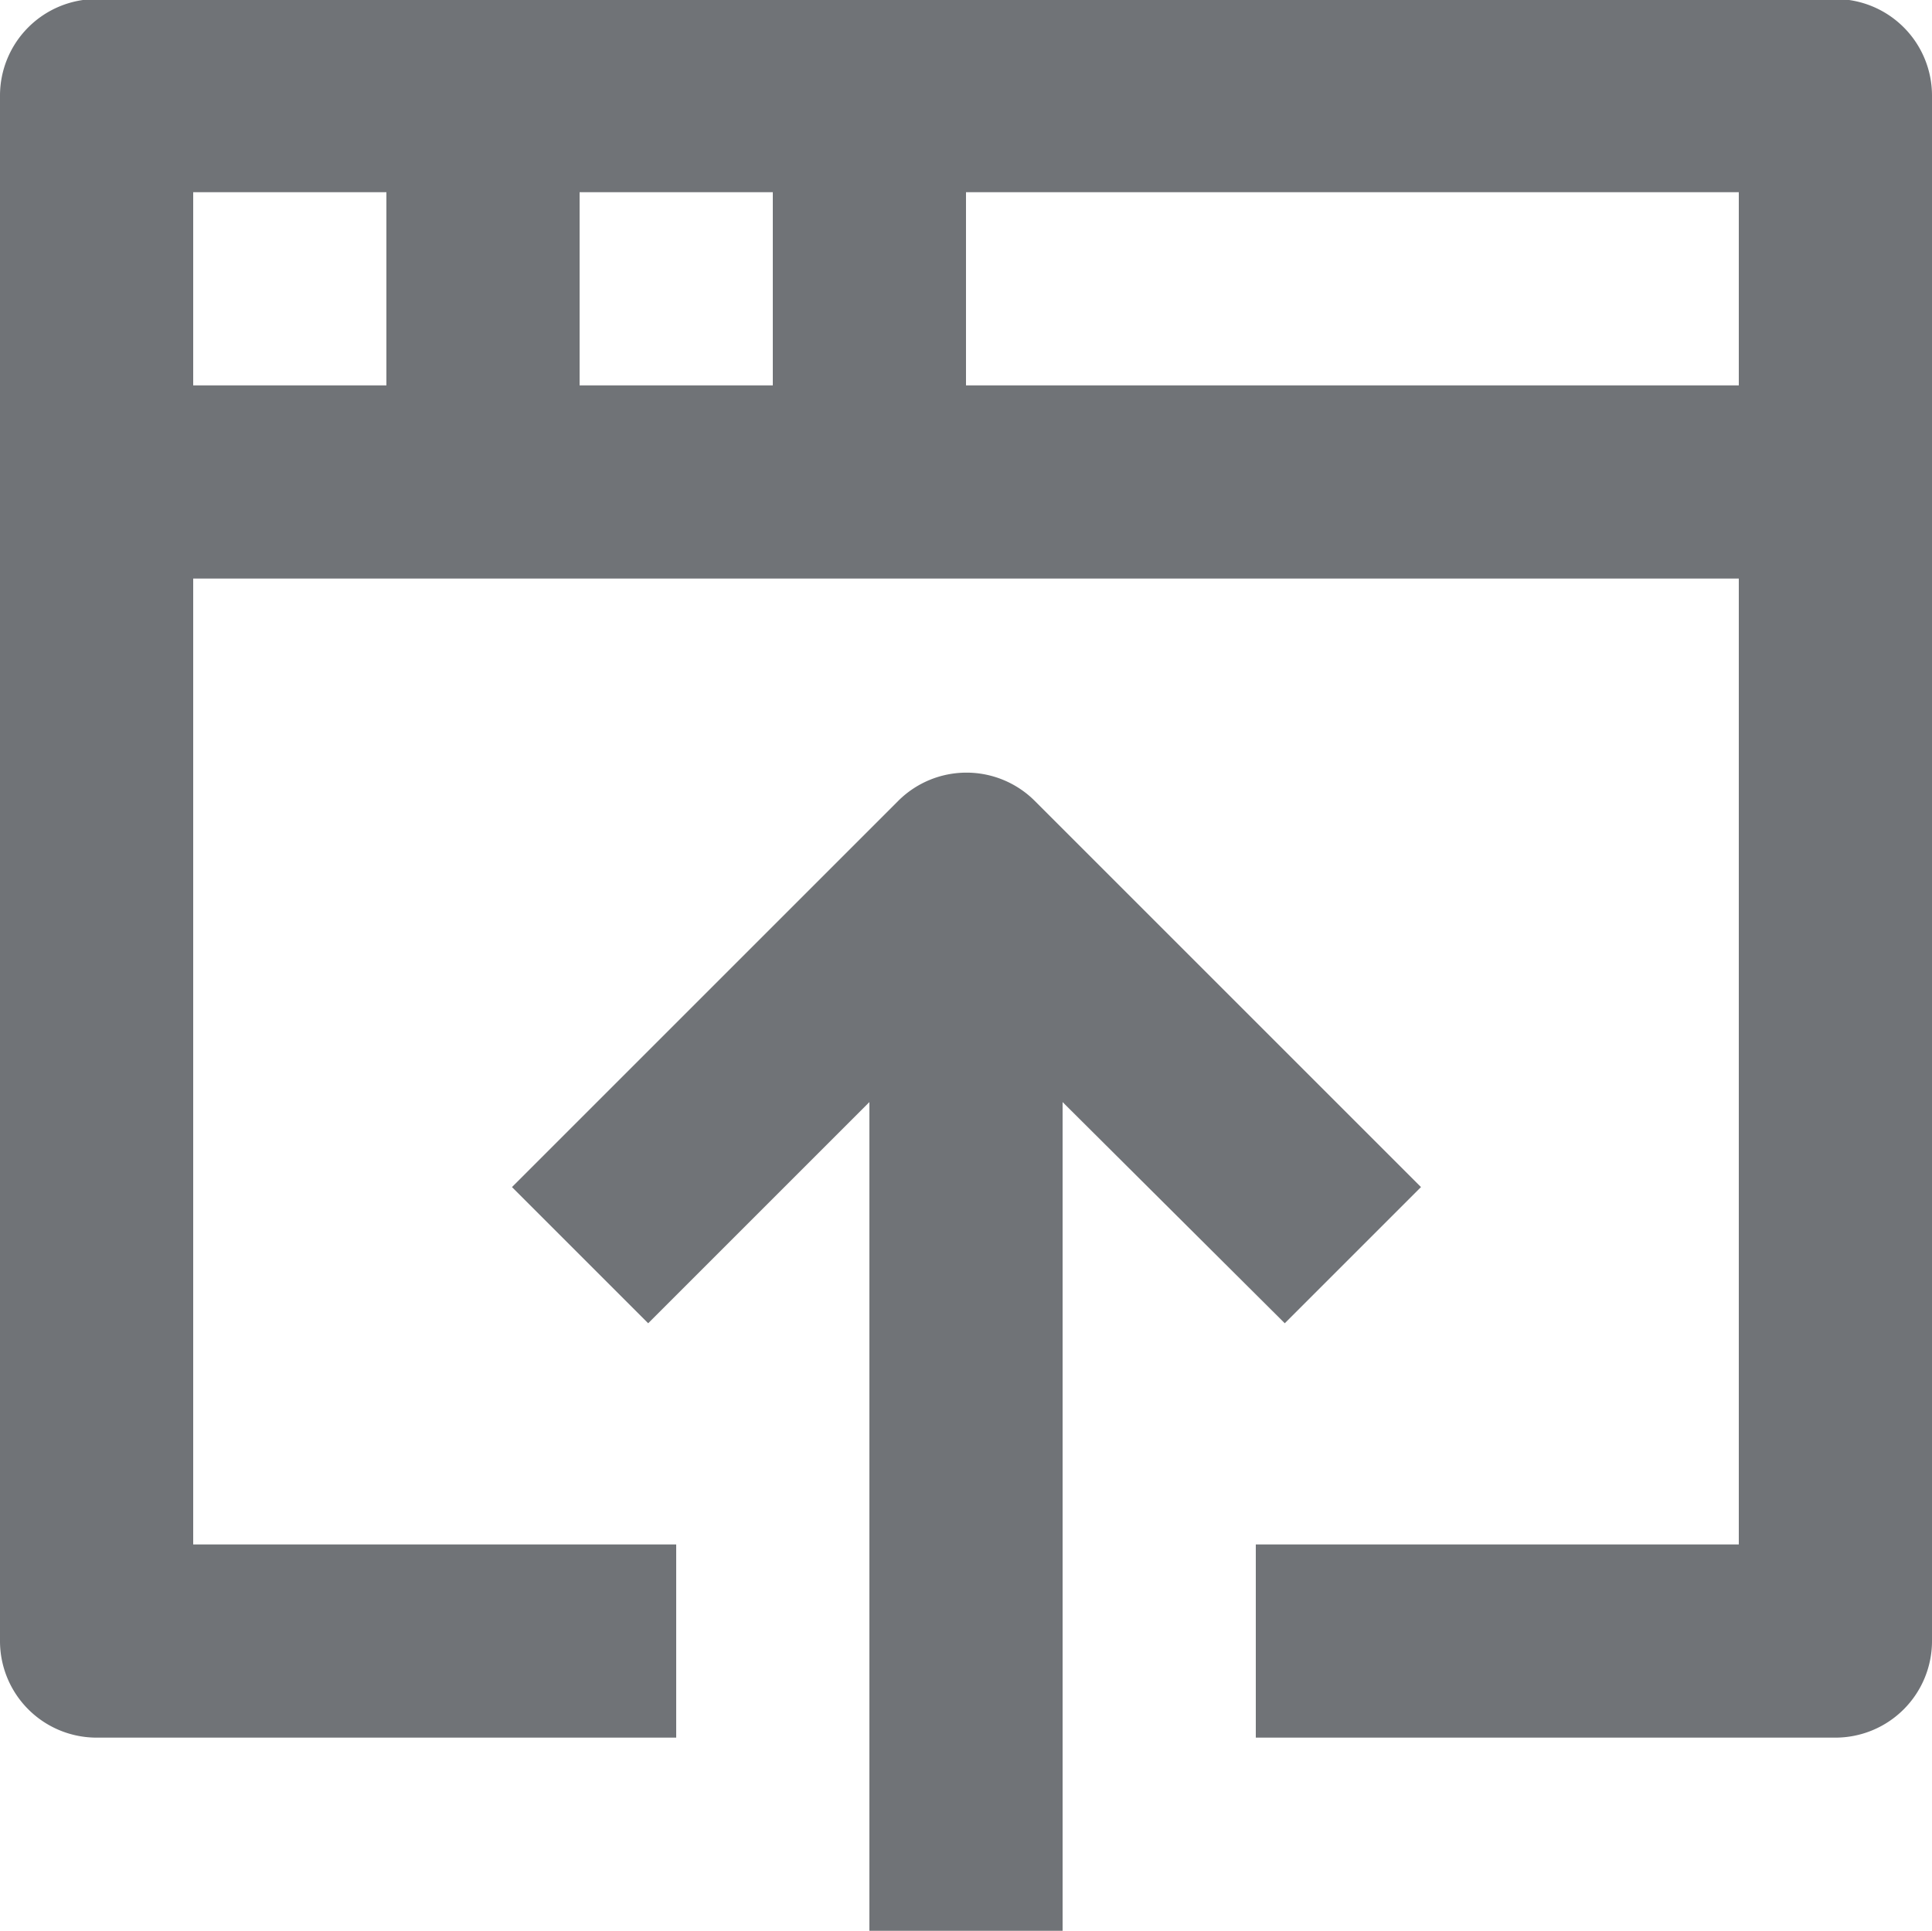 <svg id="Layer_1" data-name="Layer 1" xmlns="http://www.w3.org/2000/svg" viewBox="0 0 20 19.99"><defs><style>.cls-1{fill:#707377;}</style></defs><title>publish</title><path class="cls-1" d="M811,880h-2v-8.58l-2.29,2.29-1.41-1.41,4-4a1,1,0,0,1,1.41,0l4,4-1.41,1.41L811,871.42V880Zm8-2h-6v-2h5V866H802v10h5v2h-6a1,1,0,0,1-1-1V861a1,1,0,0,1,1-1h18a1,1,0,0,1,1,1v16A1,1,0,0,1,819,878Zm-9-14h8v-2h-8v2Zm-4,0h2v-2h-2v2Zm-4,0h2v-2h-2v2Z" transform="translate(-800 -860.01)"/></svg>